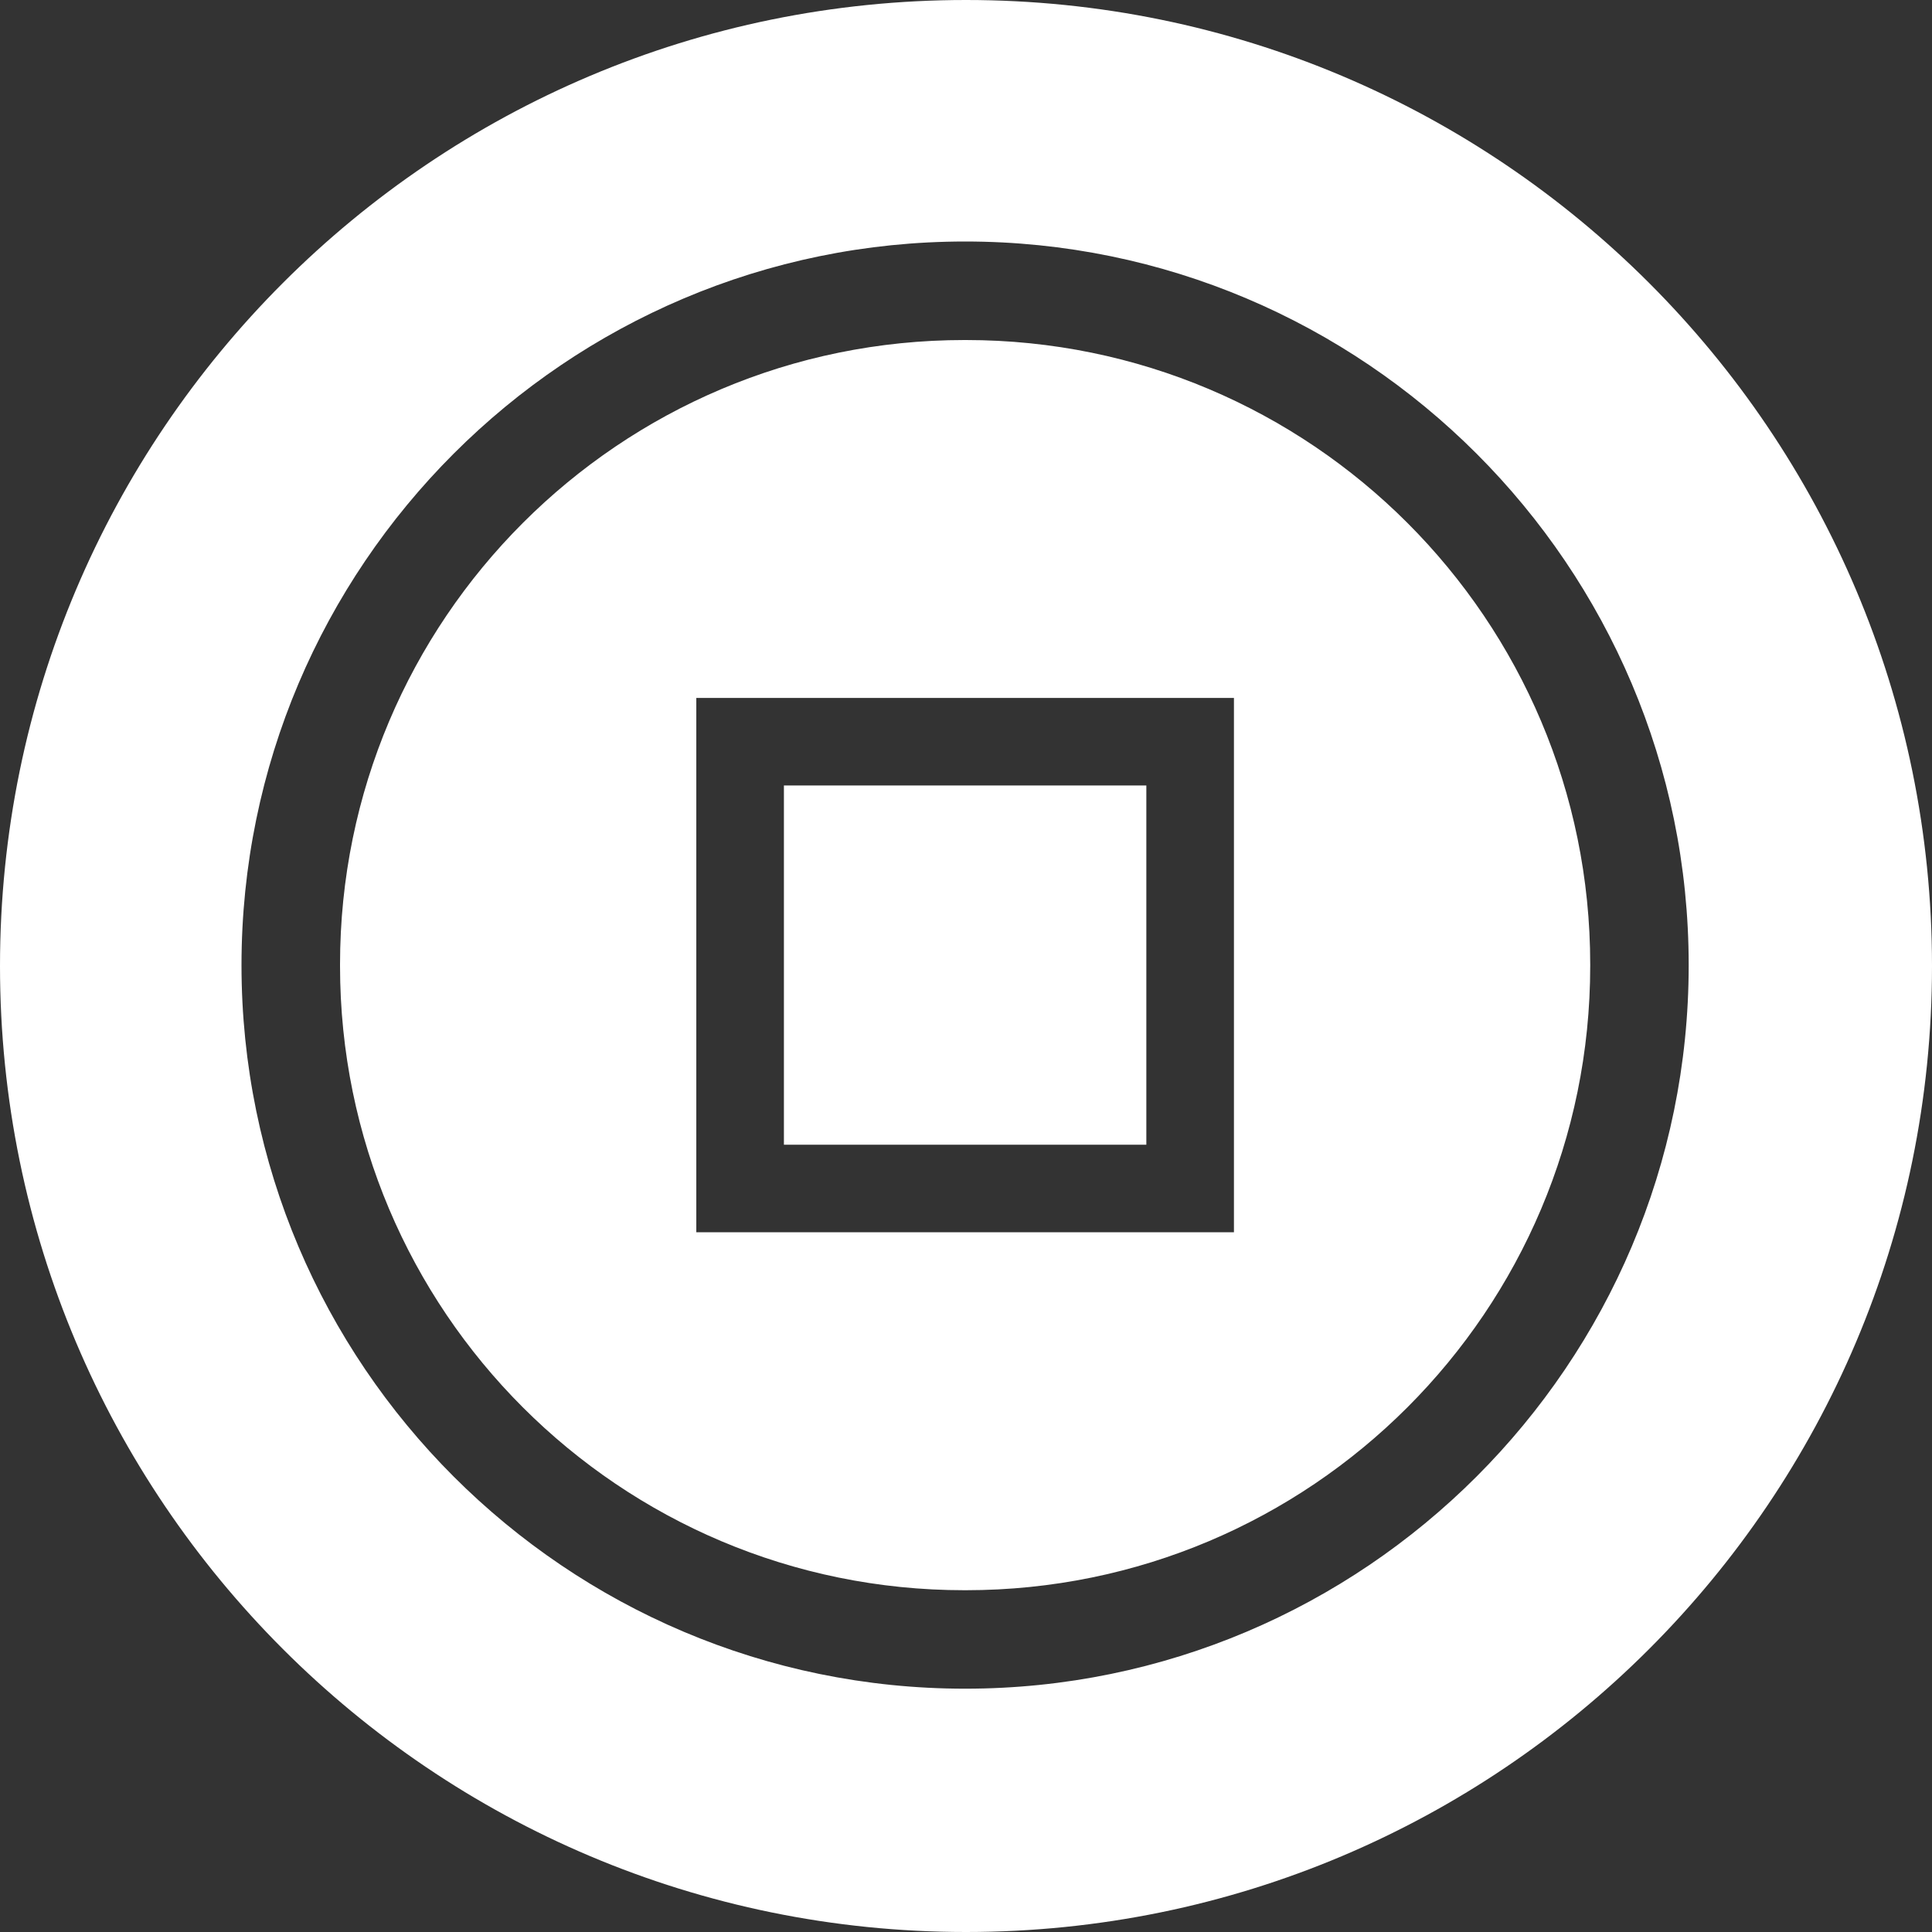 <!-- Generated by IcoMoon.io -->
<svg version="1.1" xmlns="http://www.w3.org/2000/svg" width="32" height="32" viewBox="0 0 32 32">
<rect x="0" y="0" width="32" height="32" fill="#333333" stroke="none"/>
<title>ryo</title>
<path fill="#fff" d="M16 32c-8.837 0-16-7.163-16-16s7.163-16 16-16 16 7.163 16 16-7.163 16-16 16zM15.986 4c-6.61 0-11.986 5.376-11.986 11.986s5.376 11.984 11.986 11.984 11.984-5.375 11.984-11.984c0.001-6.61-5.375-11.986-11.984-11.986zM15.986 5.632c0.004 0 0.008 0 0.013 0 5.711 0 10.34 4.629 10.34 10.34 0 0.005 0 0.010 0 0.015v-0.001c0 0.004 0 0.008 0 0.013 0 5.711-4.629 10.34-10.34 10.34-0.005 0-0.009 0-0.014 0h0.001c-0.004 0-0.009 0-0.014 0-5.711 0-10.34-4.629-10.34-10.34 0-0.005 0-0.009 0-0.014v0.001c0-0.004 0-0.008 0-0.013 0-5.711 4.63-10.341 10.341-10.341 0.005 0 0.009 0 0.014 0h-0.001zM11.533 11.56v8.85h8.905v-8.85h-8.905zM12.983 13.010h6.004v5.95h-6.003v-5.95z"></path>
</svg>
